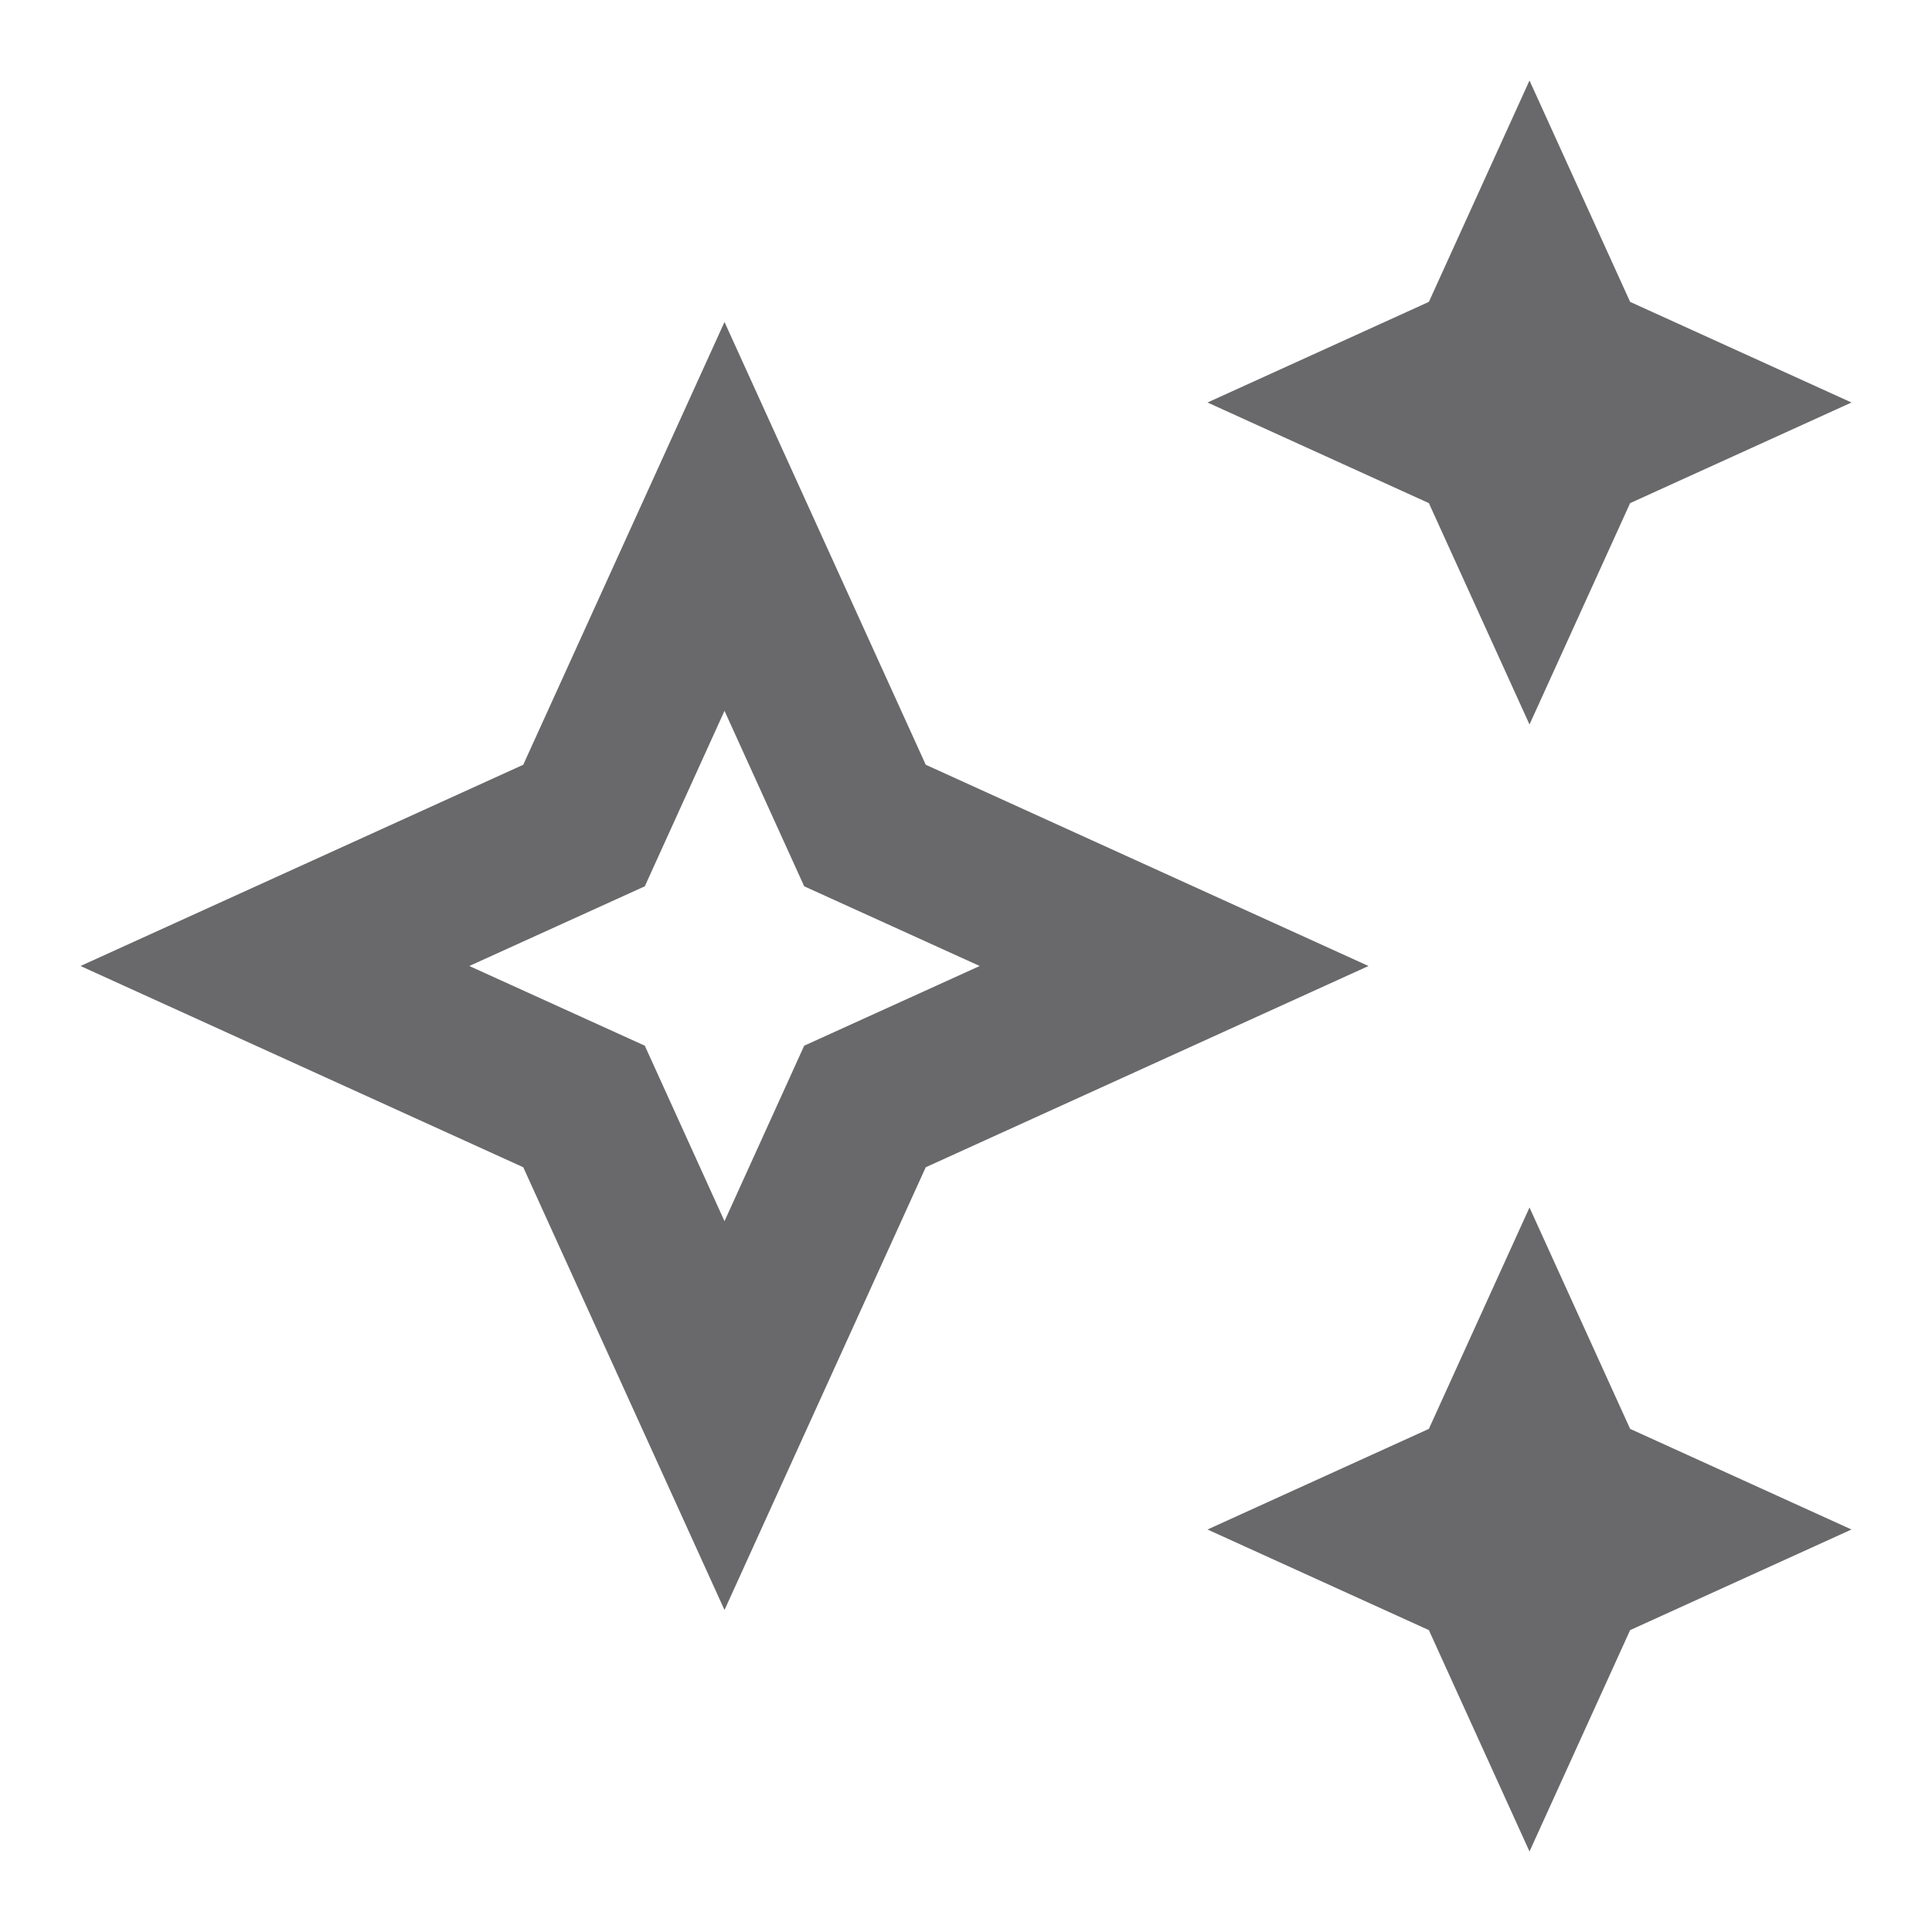 <svg width="48" height="48" viewBox="0 0 48 48" fill="none" xmlns="http://www.w3.org/2000/svg">
    <path d="M38 18L40.5 12.5L46 10L40.5 7.5L38 2L35.5 7.5L30 10L35.5 12.5L38 18Z" fill="#69696B"/>
    <path d="M38 30L35.5 35.5L30 38L35.5 40.5L38 46L40.5 40.5L46 38L40.5 35.5L38 30Z" fill="#69696B"/>
    <path d="M23 19L18 8L13 19L2 24L13 29L18 40L23 29L34 24L23 19ZM19.98 25.98L18 30.34L16.02 25.98L11.66 24L16.02 22.02L18 17.66L19.98 22.02L24.34 24L19.98 25.98Z" fill="#69696B"/>
</svg>
